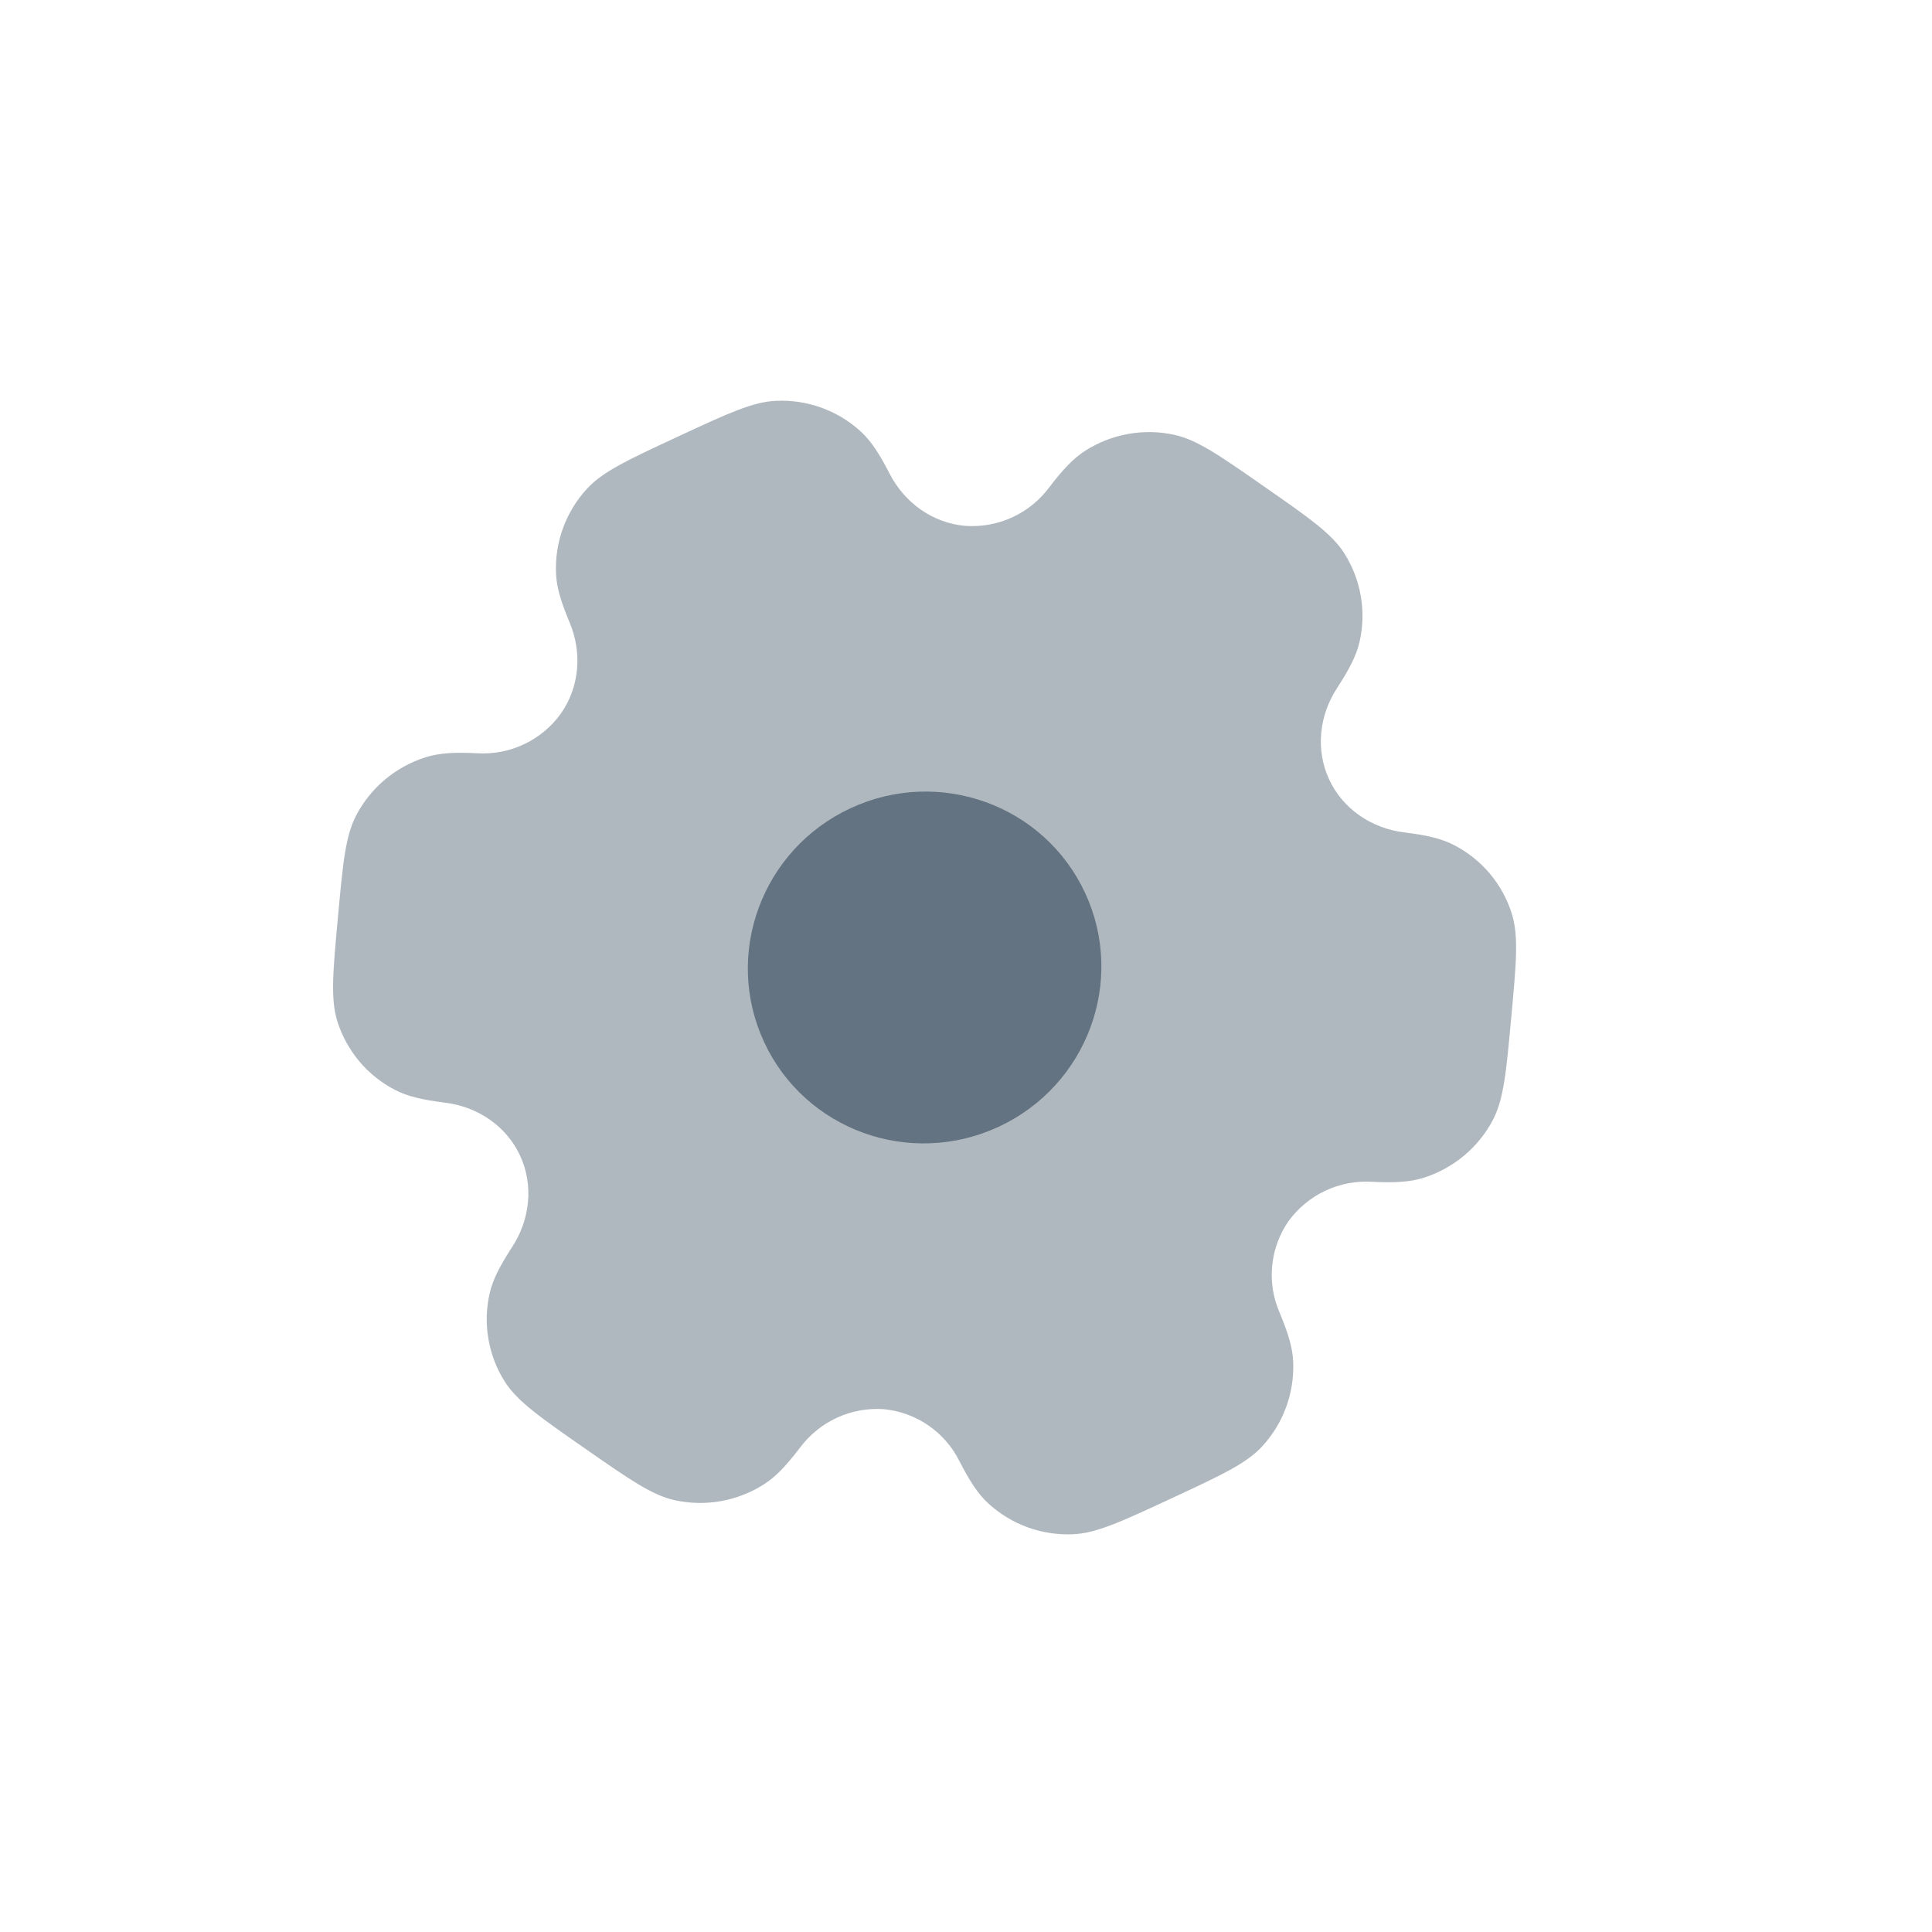 <svg width="33" height="33" viewBox="0 0 33 33" fill="none" xmlns="http://www.w3.org/2000/svg">
<g id="Img" clip-path="url(#clip0_1_5785)">
<path id="Vector" opacity="0.5" fill-rule="evenodd" clip-rule="evenodd" d="M18.331 26.206C18.73 26.188 19.156 25.99 20.008 25.594C20.859 25.198 21.285 25.001 21.557 24.707C21.919 24.316 22.11 23.797 22.089 23.265C22.08 23.023 22.003 22.771 21.857 22.421C21.747 22.17 21.703 21.894 21.73 21.62C21.756 21.347 21.852 21.085 22.008 20.859C22.171 20.636 22.387 20.457 22.636 20.339C22.886 20.222 23.161 20.169 23.437 20.186C23.818 20.205 24.082 20.191 24.315 20.118C24.824 19.957 25.25 19.603 25.499 19.131C25.685 18.777 25.728 18.312 25.813 17.382C25.899 16.452 25.942 15.988 25.823 15.608C25.665 15.101 25.31 14.679 24.837 14.435C24.622 14.323 24.365 14.265 23.986 14.218C23.429 14.15 22.938 13.82 22.703 13.314C22.468 12.808 22.532 12.22 22.839 11.751C23.047 11.431 23.169 11.197 23.223 10.96C23.281 10.703 23.288 10.438 23.243 10.179C23.198 9.92 23.102 9.672 22.961 9.45C22.747 9.115 22.365 8.848 21.598 8.314C20.832 7.78 20.45 7.513 20.059 7.427C19.538 7.313 18.992 7.41 18.541 7.696C18.335 7.827 18.154 8.019 17.923 8.323C17.758 8.545 17.54 8.722 17.289 8.837C17.038 8.952 16.762 9.002 16.486 8.982C15.928 8.933 15.45 8.587 15.195 8.09C15.021 7.752 14.879 7.531 14.7 7.368C14.308 7.01 13.789 6.822 13.255 6.846C12.855 6.864 12.429 7.062 11.578 7.458C10.726 7.854 10.3 8.052 10.028 8.346C9.667 8.737 9.476 9.255 9.497 9.787C9.505 10.029 9.582 10.28 9.729 10.631C9.946 11.145 9.901 11.735 9.577 12.193C9.415 12.417 9.199 12.595 8.949 12.713C8.7 12.831 8.424 12.883 8.149 12.866C7.767 12.847 7.504 12.861 7.271 12.934C6.761 13.095 6.335 13.45 6.087 13.922C5.9 14.275 5.857 14.741 5.772 15.67C5.686 16.6 5.644 17.064 5.762 17.445C5.841 17.695 5.969 17.928 6.138 18.13C6.307 18.331 6.515 18.497 6.749 18.617C6.964 18.729 7.221 18.787 7.599 18.834C8.157 18.902 8.648 19.232 8.883 19.738C9.118 20.244 9.054 20.832 8.747 21.301C8.539 21.622 8.417 21.856 8.363 22.093C8.305 22.349 8.298 22.614 8.343 22.873C8.387 23.133 8.483 23.38 8.624 23.602C8.839 23.937 9.221 24.205 9.987 24.738C10.754 25.272 11.136 25.539 11.527 25.625C12.048 25.739 12.594 25.642 13.045 25.356C13.251 25.225 13.432 25.033 13.663 24.729C13.828 24.507 14.046 24.331 14.297 24.215C14.548 24.1 14.824 24.05 15.099 24.07C15.373 24.097 15.634 24.193 15.86 24.349C16.086 24.505 16.269 24.716 16.39 24.962C16.564 25.3 16.706 25.521 16.886 25.684C17.08 25.861 17.308 25.999 17.556 26.089C17.804 26.178 18.067 26.218 18.331 26.206Z" fill="#637381"/>
<path id="Vector_2" d="M13.052 17.8C12.353 16.297 13.015 14.508 14.528 13.805C16.043 13.101 17.836 13.749 18.534 15.251C19.233 16.754 18.572 18.542 17.058 19.246C15.543 19.95 13.75 19.302 13.052 17.8Z" fill="#637381"/>
</g>
<defs>
<clipPath id="clip0_1_5785">
<rect width="24" height="24" fill="white" transform="translate(32.185 22.139) rotate(155.07)"/>
</clipPath>
</defs>
</svg>
